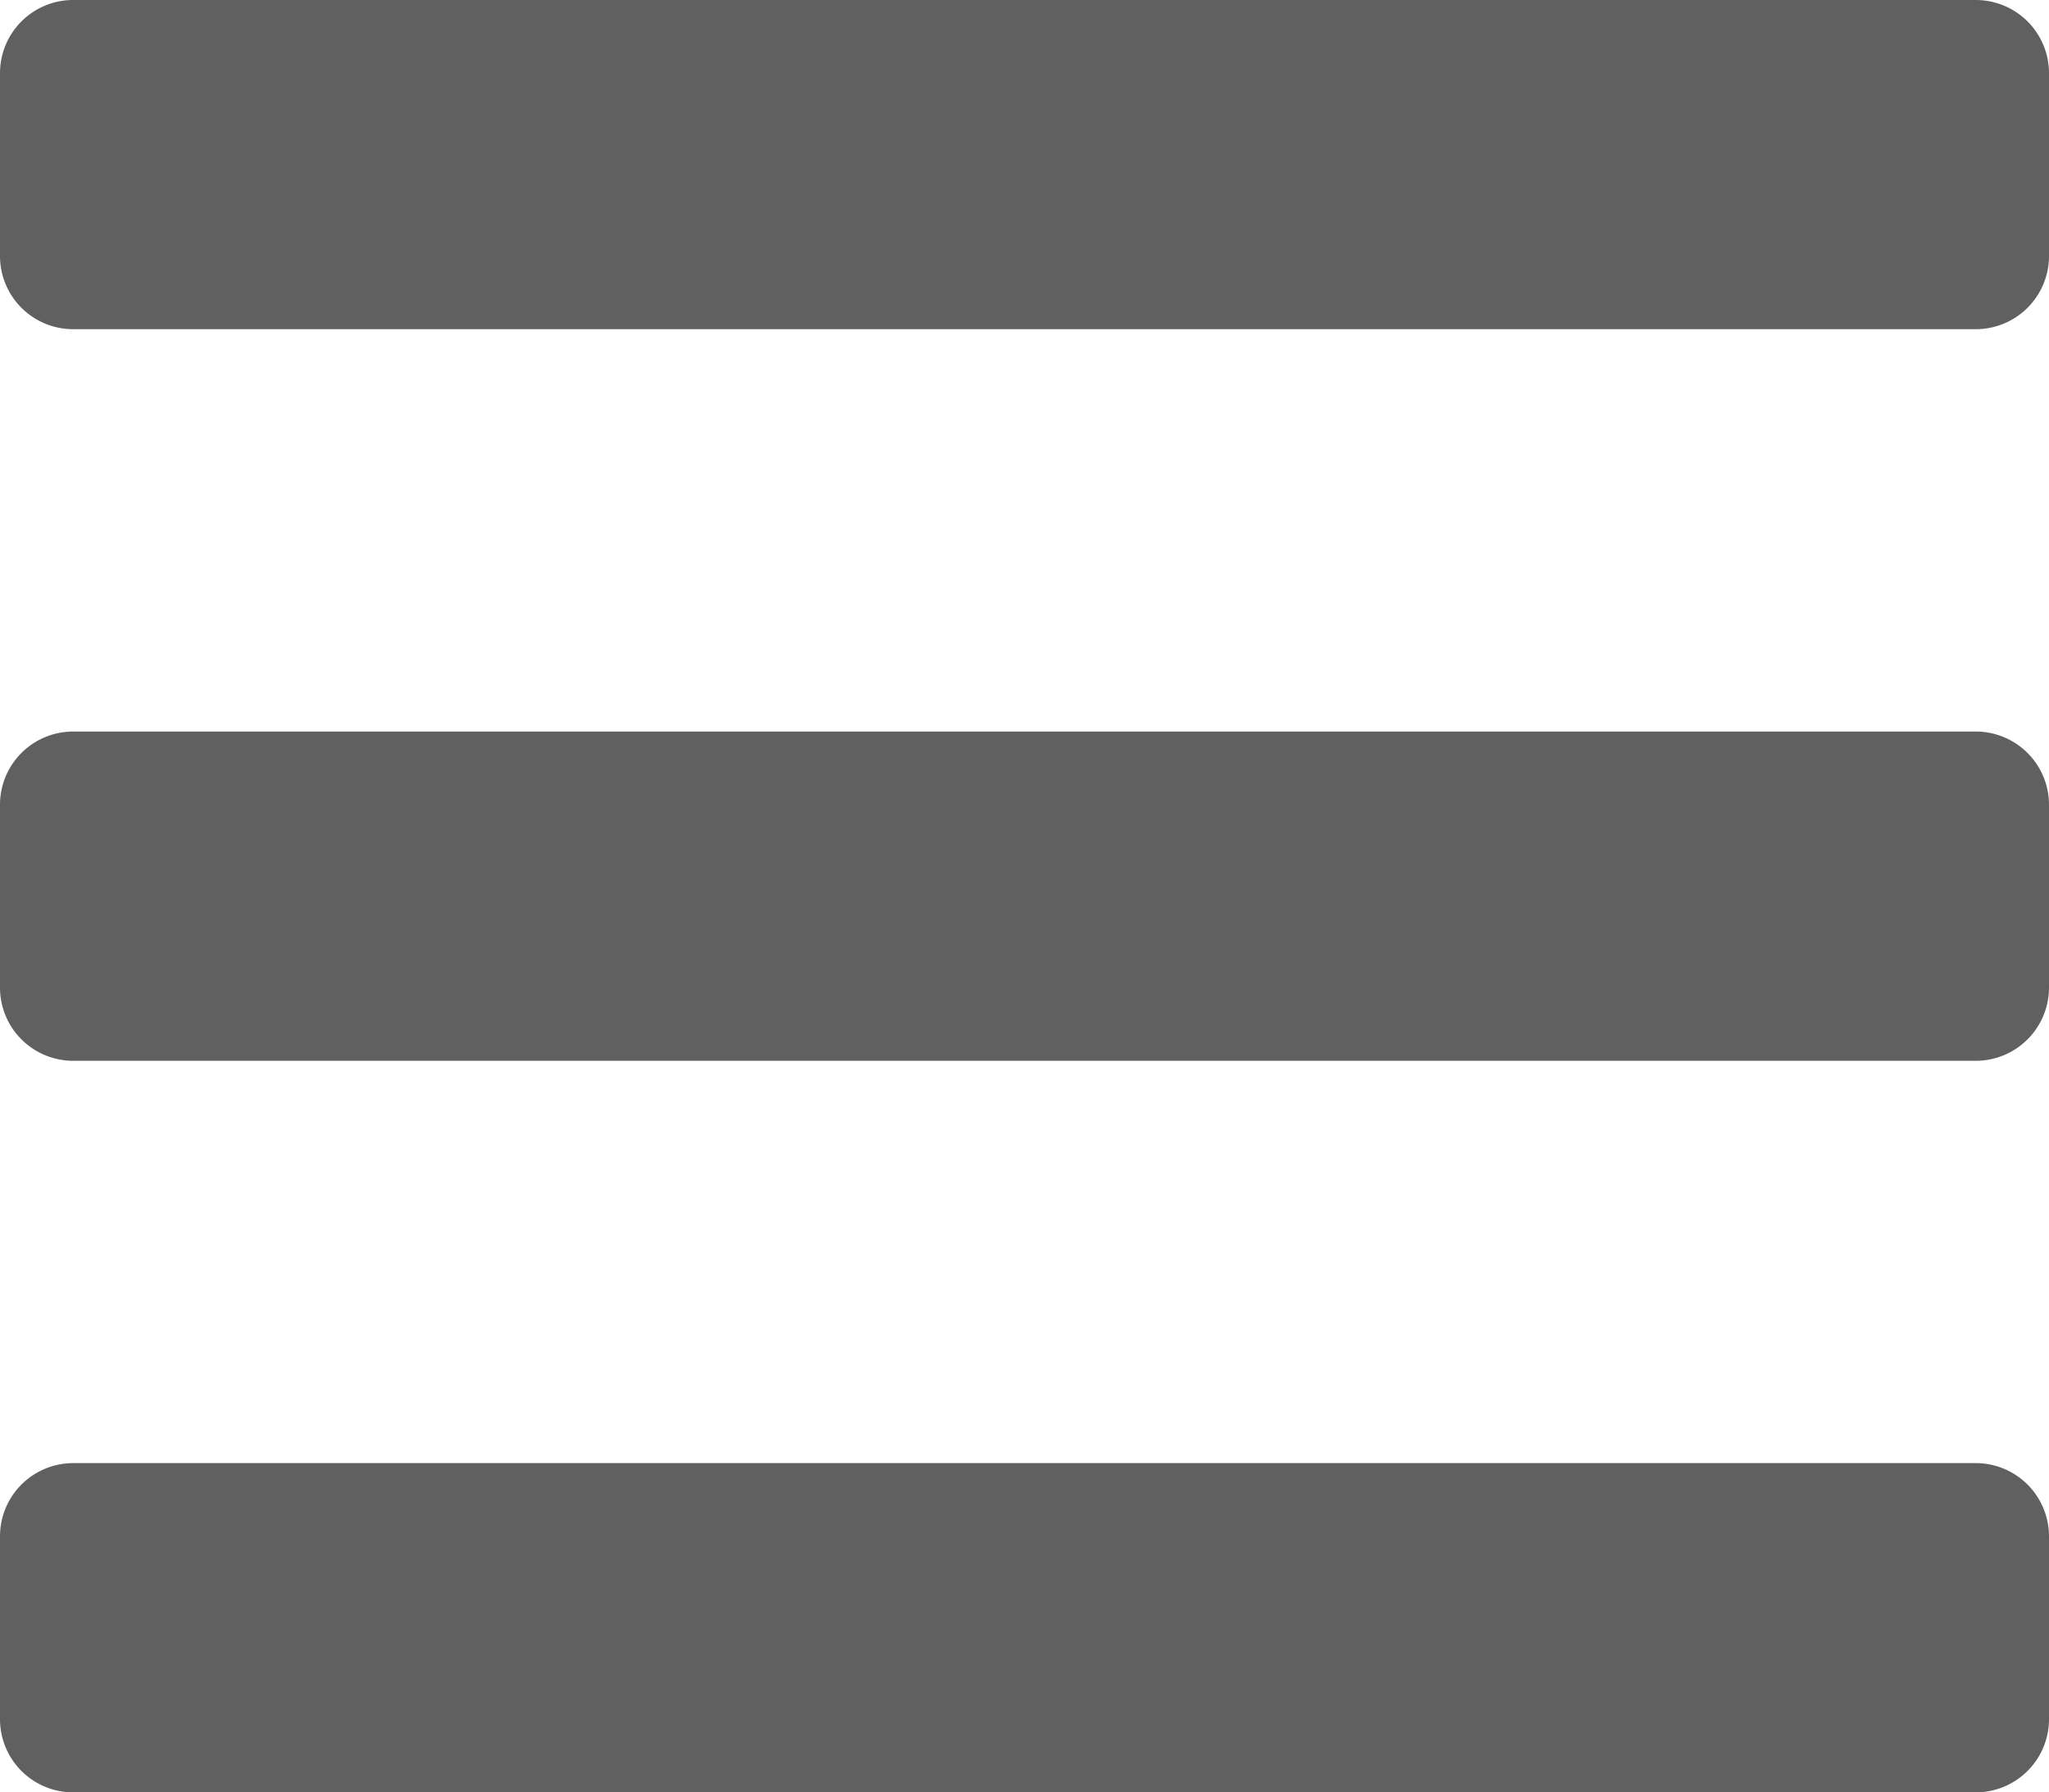 <svg xmlns="http://www.w3.org/2000/svg" width="109.609" height="95.905" viewBox="0 0 109.609 95.905">
   <style>
    .bars {fill: #606060;};
   </style>
<path class="bars" d="M319.393,98.076H421.172a3.916,3.916,0,0,0,3.917-3.913V84.375a3.916,3.916,0,0,0-3.917-3.913H319.393a3.913,3.913,0,0,0-3.913,3.913v9.787A3.913,3.913,0,0,0,319.393,98.076Zm0,39.147H421.172a3.919,3.919,0,0,0,3.917-3.917v-9.787a3.916,3.916,0,0,0-3.917-3.913H319.393a3.913,3.913,0,0,0-3.913,3.913v9.787A3.916,3.916,0,0,0,319.393,137.223Zm0,39.144H421.172a3.916,3.916,0,0,0,3.917-3.913v-9.787a3.919,3.919,0,0,0-3.917-3.917H319.393a3.916,3.916,0,0,0-3.913,3.917v9.787A3.913,3.913,0,0,0,319.393,176.367Z" transform="translate(-315.48 -80.462)"/>
</svg>